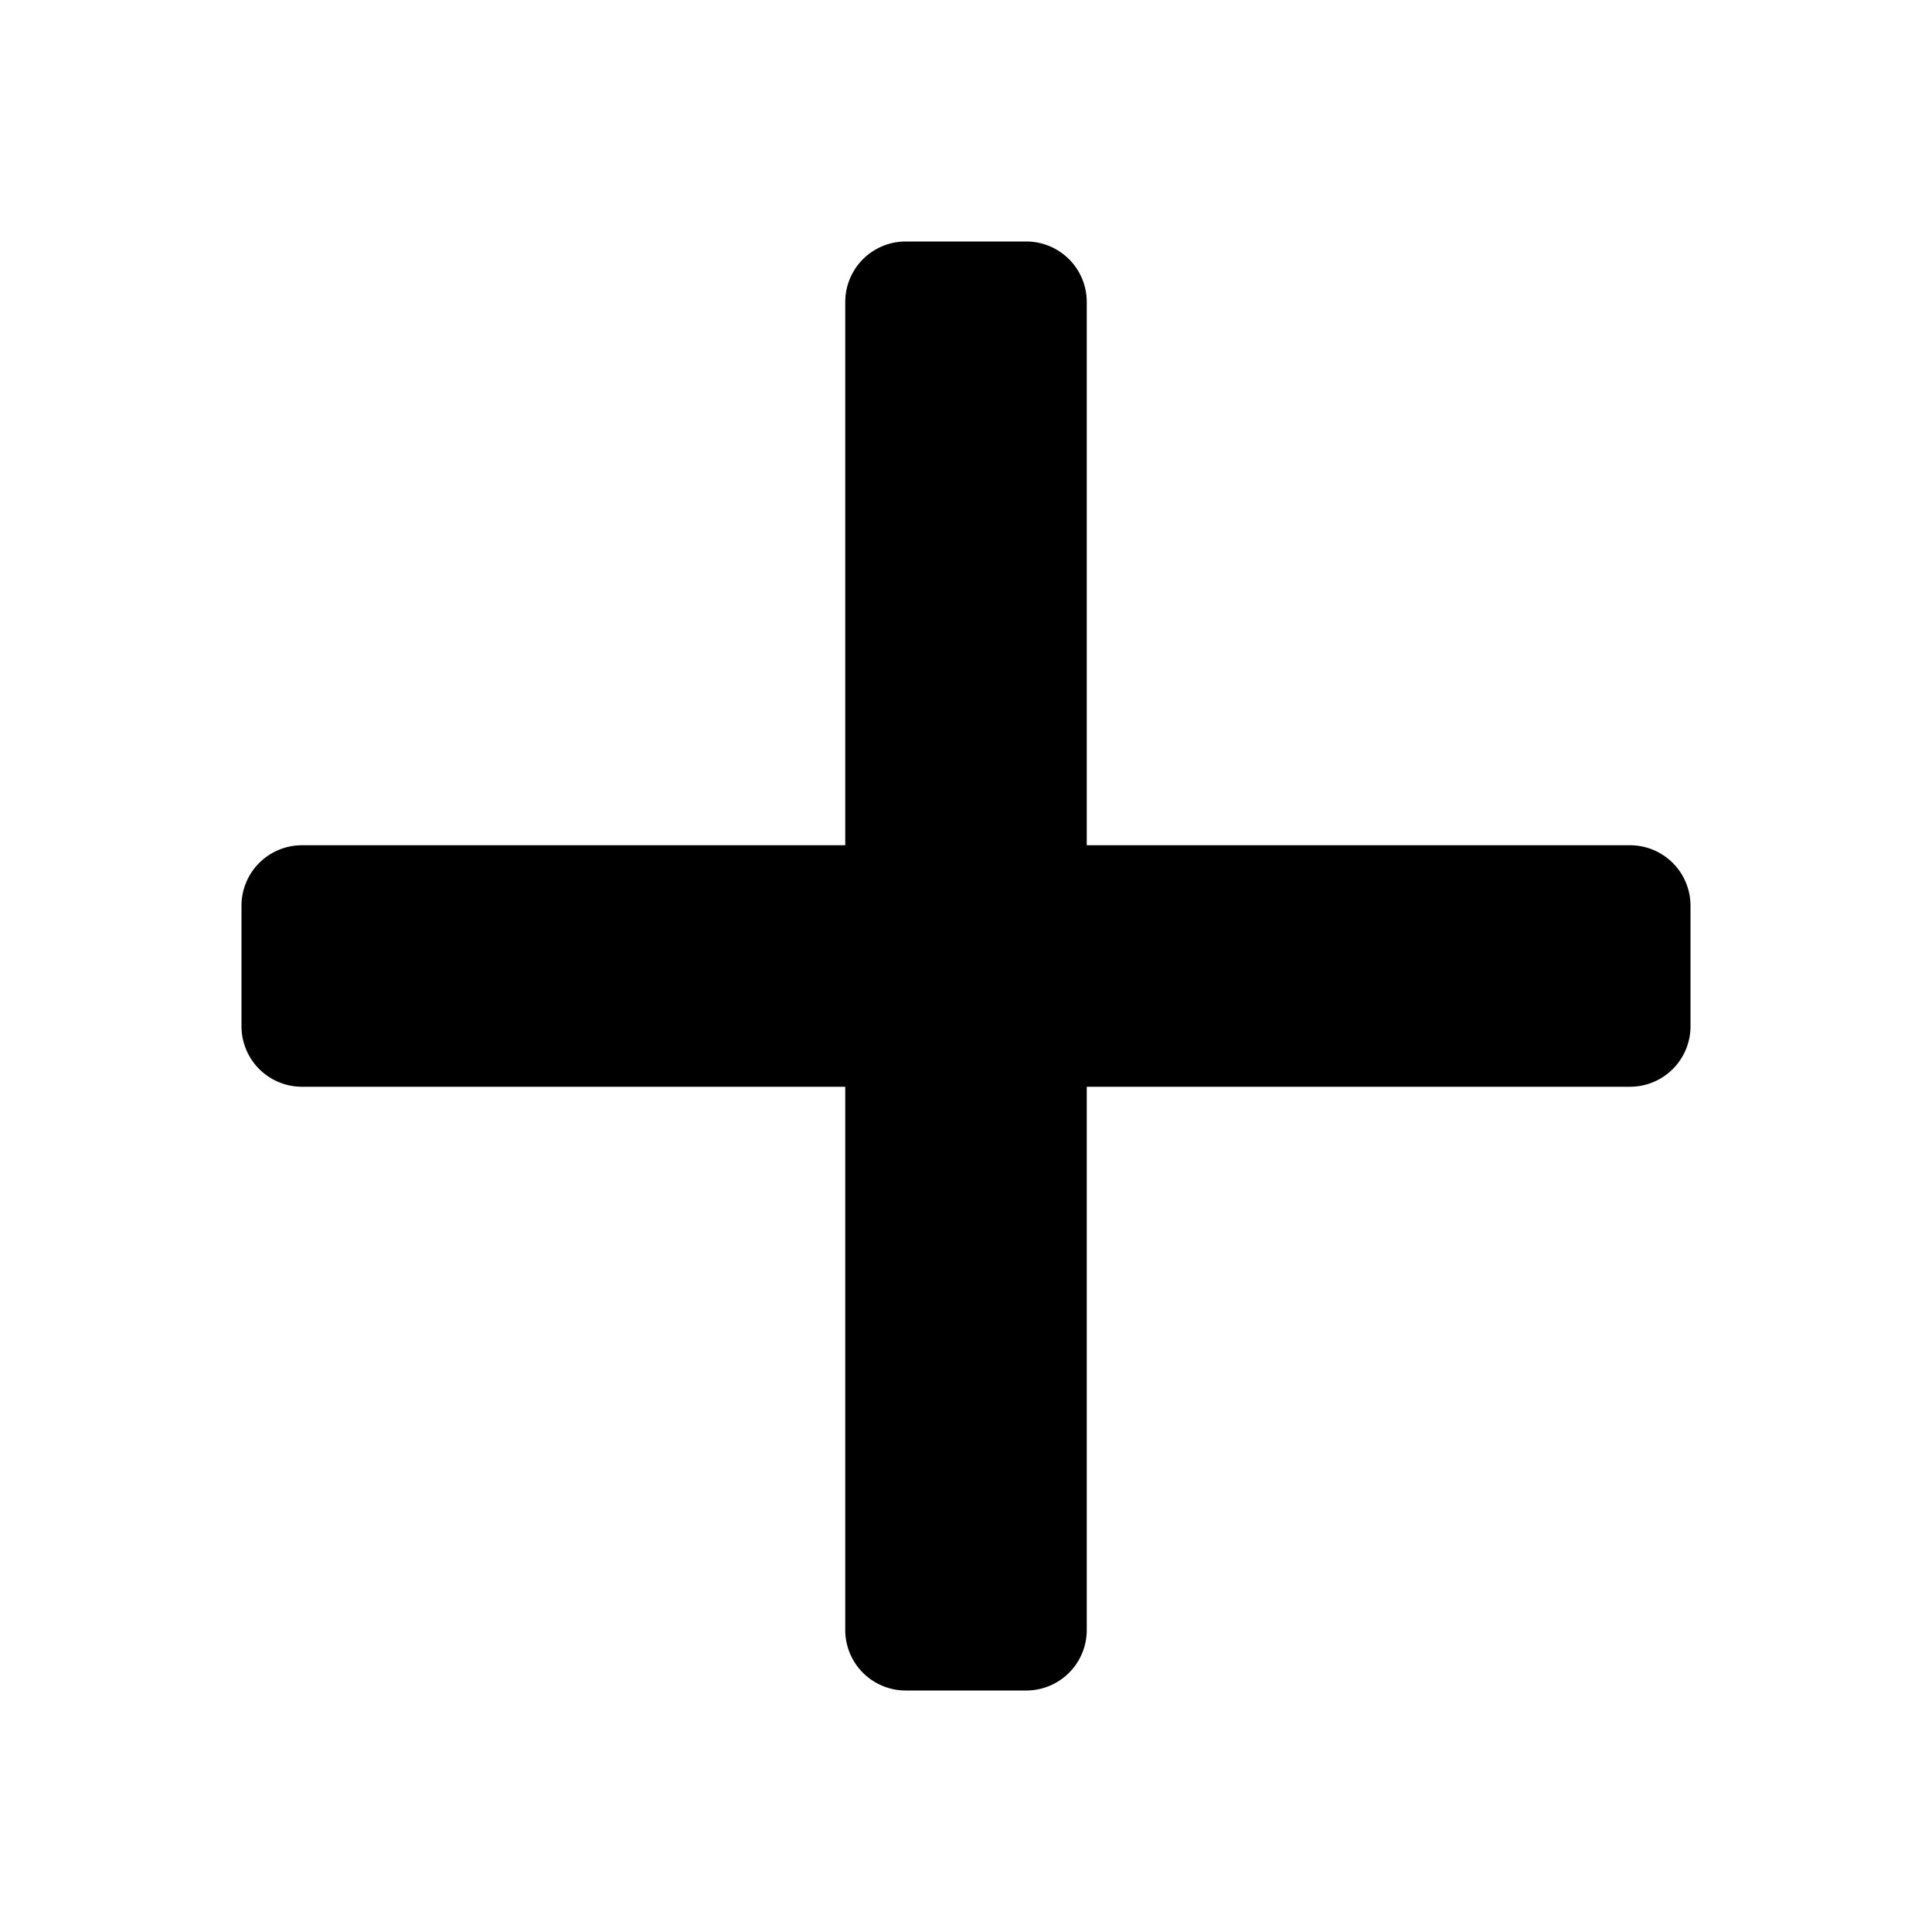<svg xmlns="http://www.w3.org/2000/svg"  viewBox="0 0 1000 1000" aria-hidden="true"
style="overflow: hidden;vertical-align: -0.15em;"><path d="M531.3 125A31.3 31.3 0 0 1 562.5 156.3V437.5H843.8A31.3 31.3 0 0 1 875 468.8V531.3A31.3 31.3 0 0 1 843.8 562.5H562.5V843.8A31.3 31.3 0 0 1 531.3 875H468.8A31.3 31.3 0 0 1 437.5 843.8V562.5H156.3A31.3 31.3 0 0 1 125 531.3V468.8A31.3 31.3 0 0 1 156.3 437.5H437.5V156.3A31.3 31.3 0 0 1 468.8 125H531.3Z"/></svg>